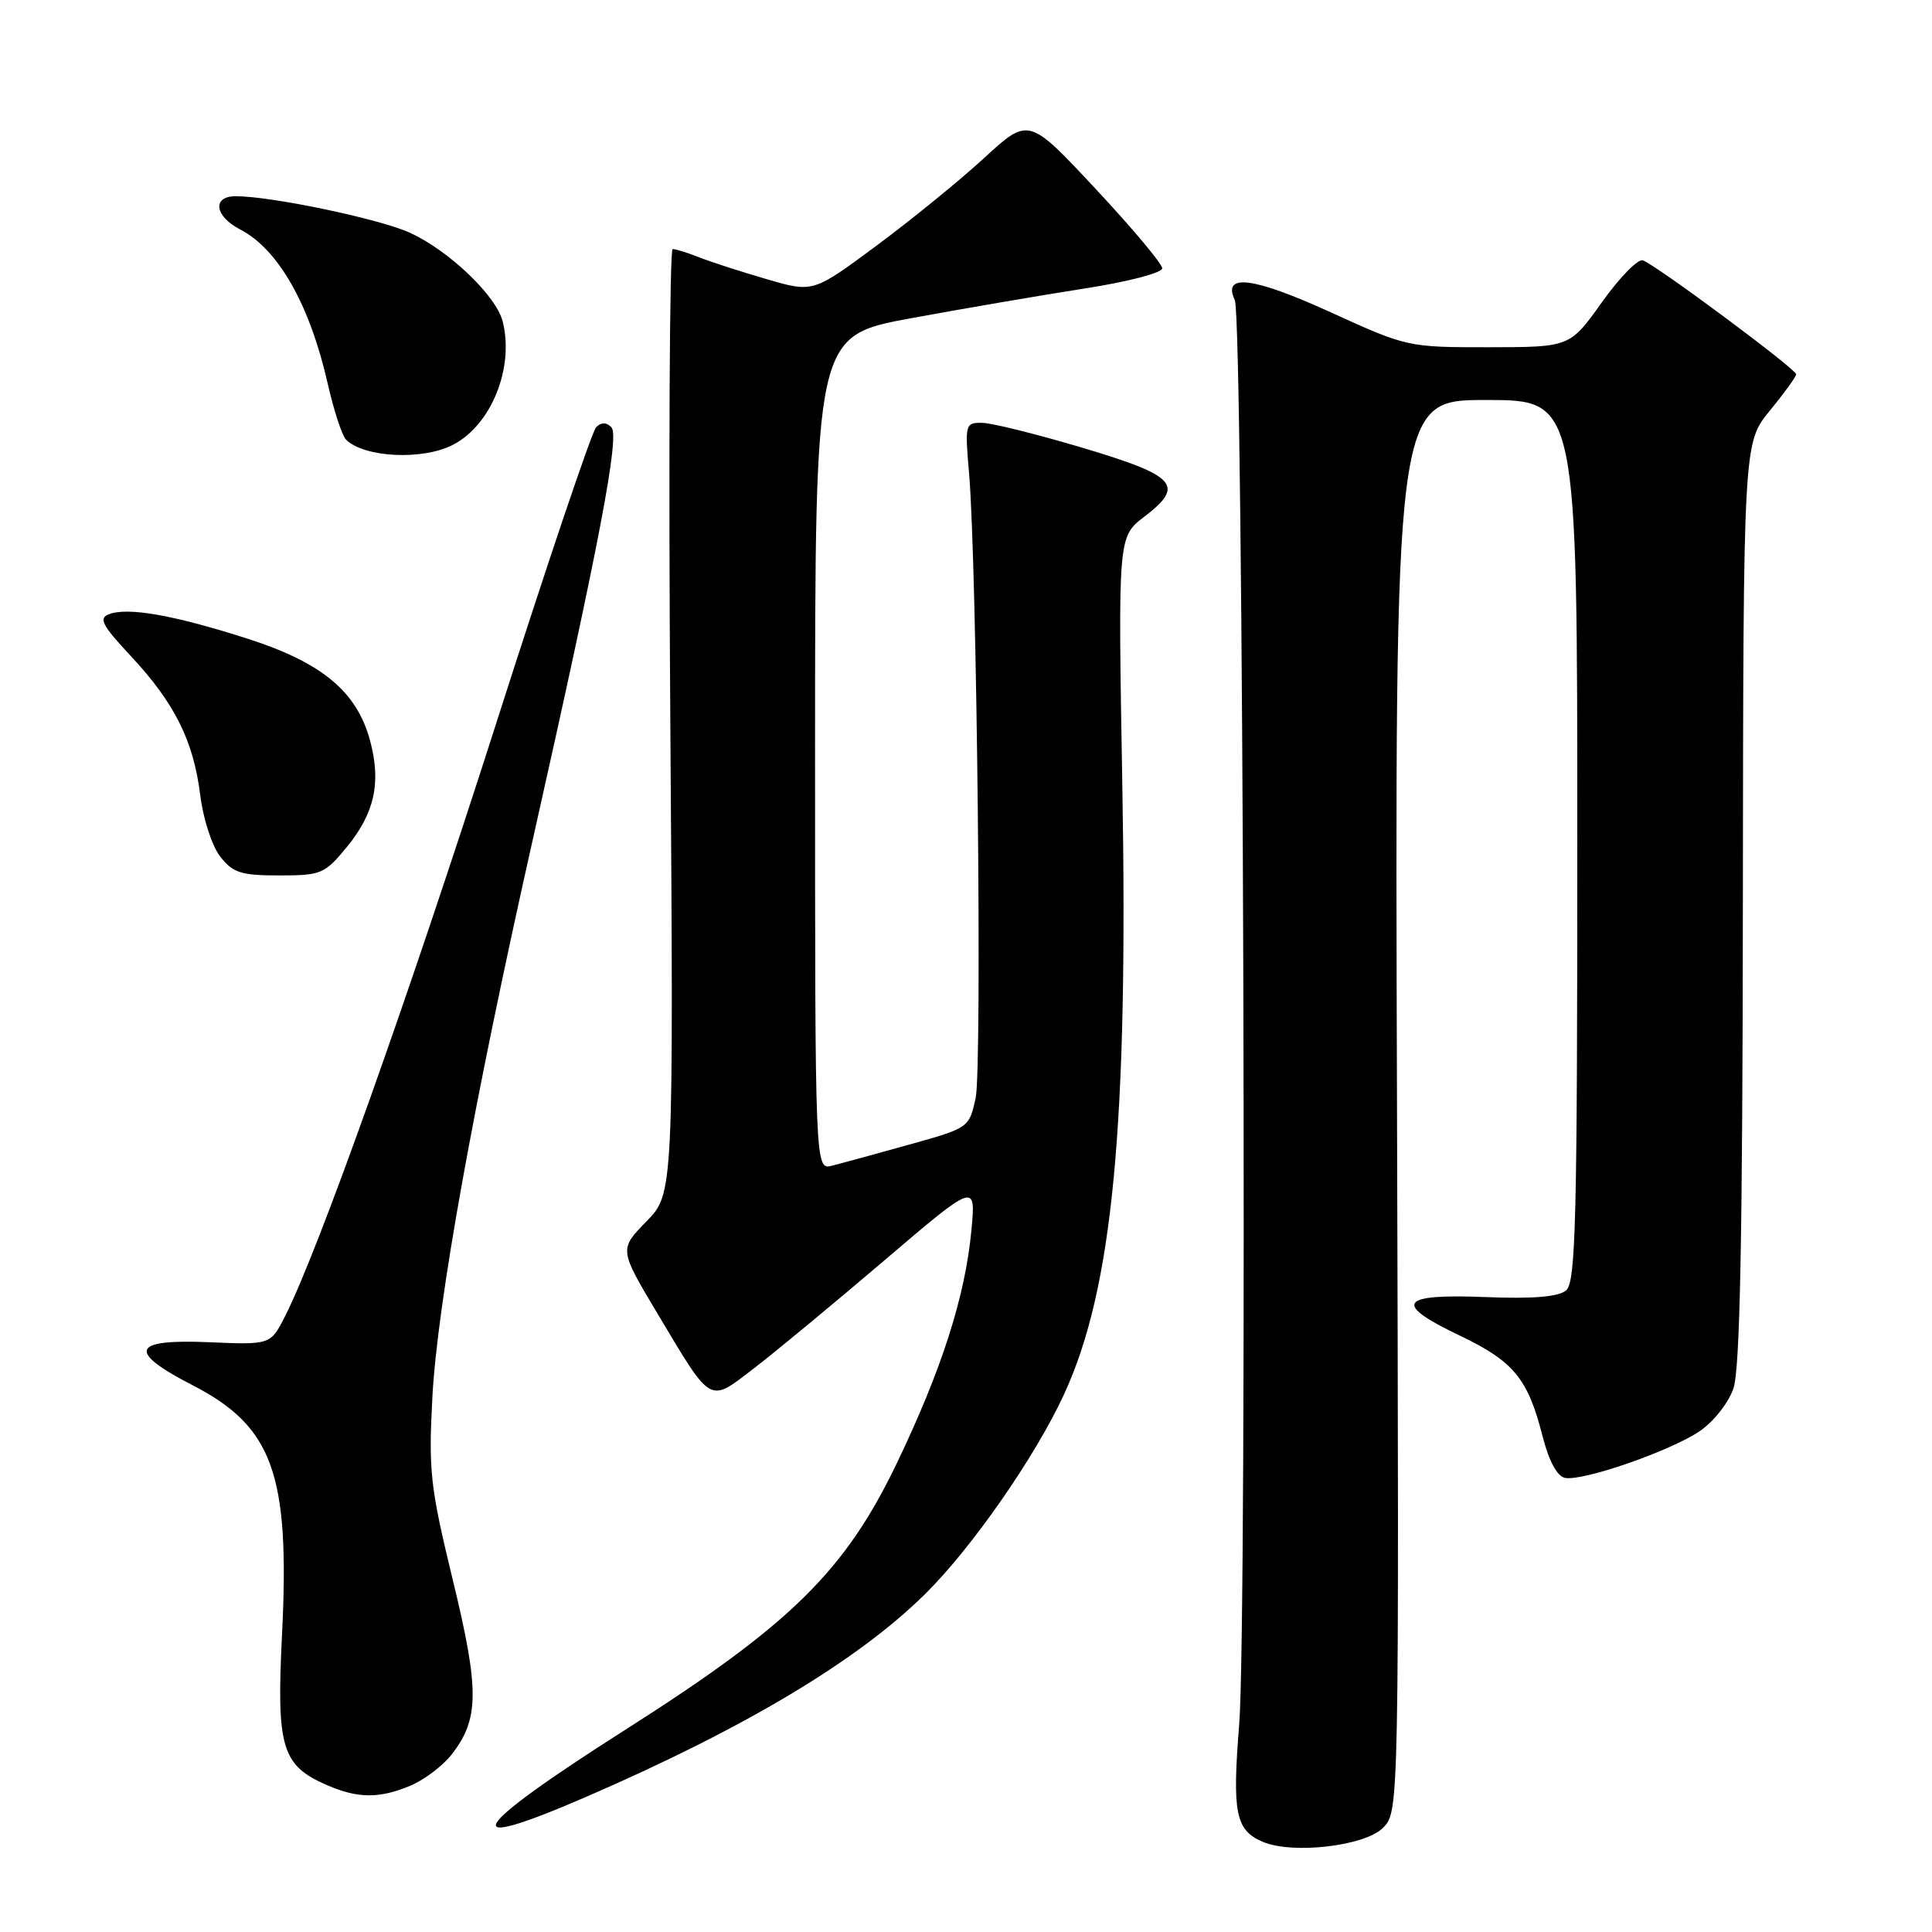 <?xml version="1.0" encoding="UTF-8" standalone="no"?>
<!DOCTYPE svg PUBLIC "-//W3C//DTD SVG 1.1//EN" "http://www.w3.org/Graphics/SVG/1.1/DTD/svg11.dtd" >
<svg xmlns="http://www.w3.org/2000/svg" xmlns:xlink="http://www.w3.org/1999/xlink" version="1.1" viewBox="0 0 256 256">
 <g >
 <path fill="currentColor"
d=" M 183.24 242.21 C 185.39 240.05 185.39 240.05 185.11 146.53 C 184.82 53.00 184.82 53.00 196.91 53.00 C 209.00 53.00 209.00 53.00 209.00 111.38 C 209.00 161.91 208.80 169.92 207.51 170.99 C 206.48 171.84 203.15 172.12 196.85 171.87 C 185.42 171.41 184.51 172.71 193.32 176.92 C 200.55 180.36 202.44 182.64 204.38 190.24 C 205.24 193.61 206.32 195.62 207.38 195.83 C 209.73 196.29 221.28 192.29 225.20 189.65 C 227.05 188.40 229.02 185.91 229.69 183.97 C 230.56 181.44 230.90 164.05 230.94 119.60 C 231.00 58.71 231.00 58.71 234.50 54.43 C 236.42 52.09 238.00 49.91 238.00 49.59 C 238.00 48.90 219.36 35.05 217.68 34.50 C 217.03 34.28 214.59 36.78 212.26 40.05 C 208.02 46.00 208.02 46.00 197.26 46.01 C 186.58 46.02 186.43 45.99 176.32 41.38 C 166.06 36.70 161.92 36.17 163.62 39.76 C 164.76 42.17 165.29 214.94 164.20 228.50 C 163.26 240.23 163.71 242.51 167.32 244.05 C 171.25 245.73 180.82 244.62 183.24 242.21 Z  M 77.70 238.08 C 98.73 228.96 113.61 220.06 122.53 211.27 C 128.72 205.18 137.15 193.07 140.98 184.78 C 147.45 170.78 149.51 149.17 148.71 103.82 C 148.14 71.13 148.14 71.13 151.62 68.47 C 157.05 64.33 155.91 63.06 143.50 59.35 C 137.45 57.55 131.45 56.05 130.16 56.03 C 127.89 56.00 127.84 56.17 128.41 62.75 C 129.45 75.00 130.15 141.42 129.28 145.48 C 128.42 149.44 128.39 149.46 120.46 151.67 C 116.08 152.89 111.49 154.15 110.25 154.46 C 108.00 155.04 108.00 155.04 108.00 99.77 C 108.00 44.50 108.00 44.50 120.75 42.16 C 127.76 40.87 138.11 39.10 143.75 38.22 C 149.45 37.34 154.00 36.15 154.00 35.55 C 154.00 34.96 150.02 30.21 145.15 25.00 C 136.30 15.52 136.30 15.52 130.40 20.94 C 127.16 23.92 120.73 29.15 116.12 32.57 C 107.74 38.78 107.74 38.78 101.62 37.00 C 98.25 36.02 94.23 34.72 92.68 34.11 C 91.14 33.50 89.54 33.00 89.13 33.00 C 88.72 33.00 88.58 61.16 88.82 95.58 C 89.26 158.15 89.26 158.15 85.65 161.85 C 82.04 165.55 82.04 165.55 87.10 174.02 C 94.38 186.21 93.88 185.92 99.84 181.36 C 102.61 179.24 110.38 172.81 117.10 167.08 C 129.32 156.66 129.32 156.66 128.71 163.08 C 127.89 171.78 124.78 181.48 118.87 193.81 C 111.99 208.16 104.79 215.24 83.08 229.06 C 61.95 242.50 60.01 245.75 77.70 238.08 Z  M 54.36 236.62 C 56.18 235.86 58.63 234.02 59.81 232.52 C 63.52 227.80 63.55 223.96 59.99 209.32 C 57.01 197.04 56.77 194.94 57.29 185.18 C 57.94 172.81 62.74 146.16 70.62 111.14 C 79.47 71.78 82.14 57.74 81.01 56.61 C 80.33 55.93 79.67 55.93 78.99 56.61 C 78.43 57.17 72.44 74.92 65.68 96.06 C 54.12 132.18 42.21 165.63 37.80 174.35 C 35.86 178.20 35.86 178.20 27.68 177.85 C 17.42 177.41 16.79 179.05 25.50 183.54 C 36.17 189.03 38.43 195.34 37.37 216.58 C 36.62 231.57 37.32 233.93 43.33 236.54 C 47.40 238.31 50.26 238.34 54.36 236.62 Z  M 45.92 112.28 C 49.64 107.77 50.53 103.70 49.04 98.15 C 47.28 91.60 42.62 87.75 32.59 84.56 C 22.92 81.48 16.92 80.43 14.43 81.39 C 13.04 81.92 13.54 82.87 17.28 86.87 C 23.11 93.10 25.62 98.11 26.52 105.27 C 26.92 108.52 28.09 112.11 29.19 113.51 C 30.87 115.66 31.95 116.00 37.00 116.00 C 42.54 116.00 43.02 115.80 45.92 112.28 Z  M 60.00 58.95 C 65.09 56.34 68.16 48.75 66.61 42.60 C 65.75 39.17 59.42 33.14 54.25 30.81 C 50.17 28.98 35.94 26.00 31.25 26.00 C 28.08 26.00 28.42 28.65 31.82 30.40 C 36.89 33.03 41.06 40.38 43.44 50.90 C 44.24 54.41 45.32 57.72 45.85 58.25 C 48.23 60.63 55.98 61.02 60.00 58.95 Z "/>
</g>
</svg>